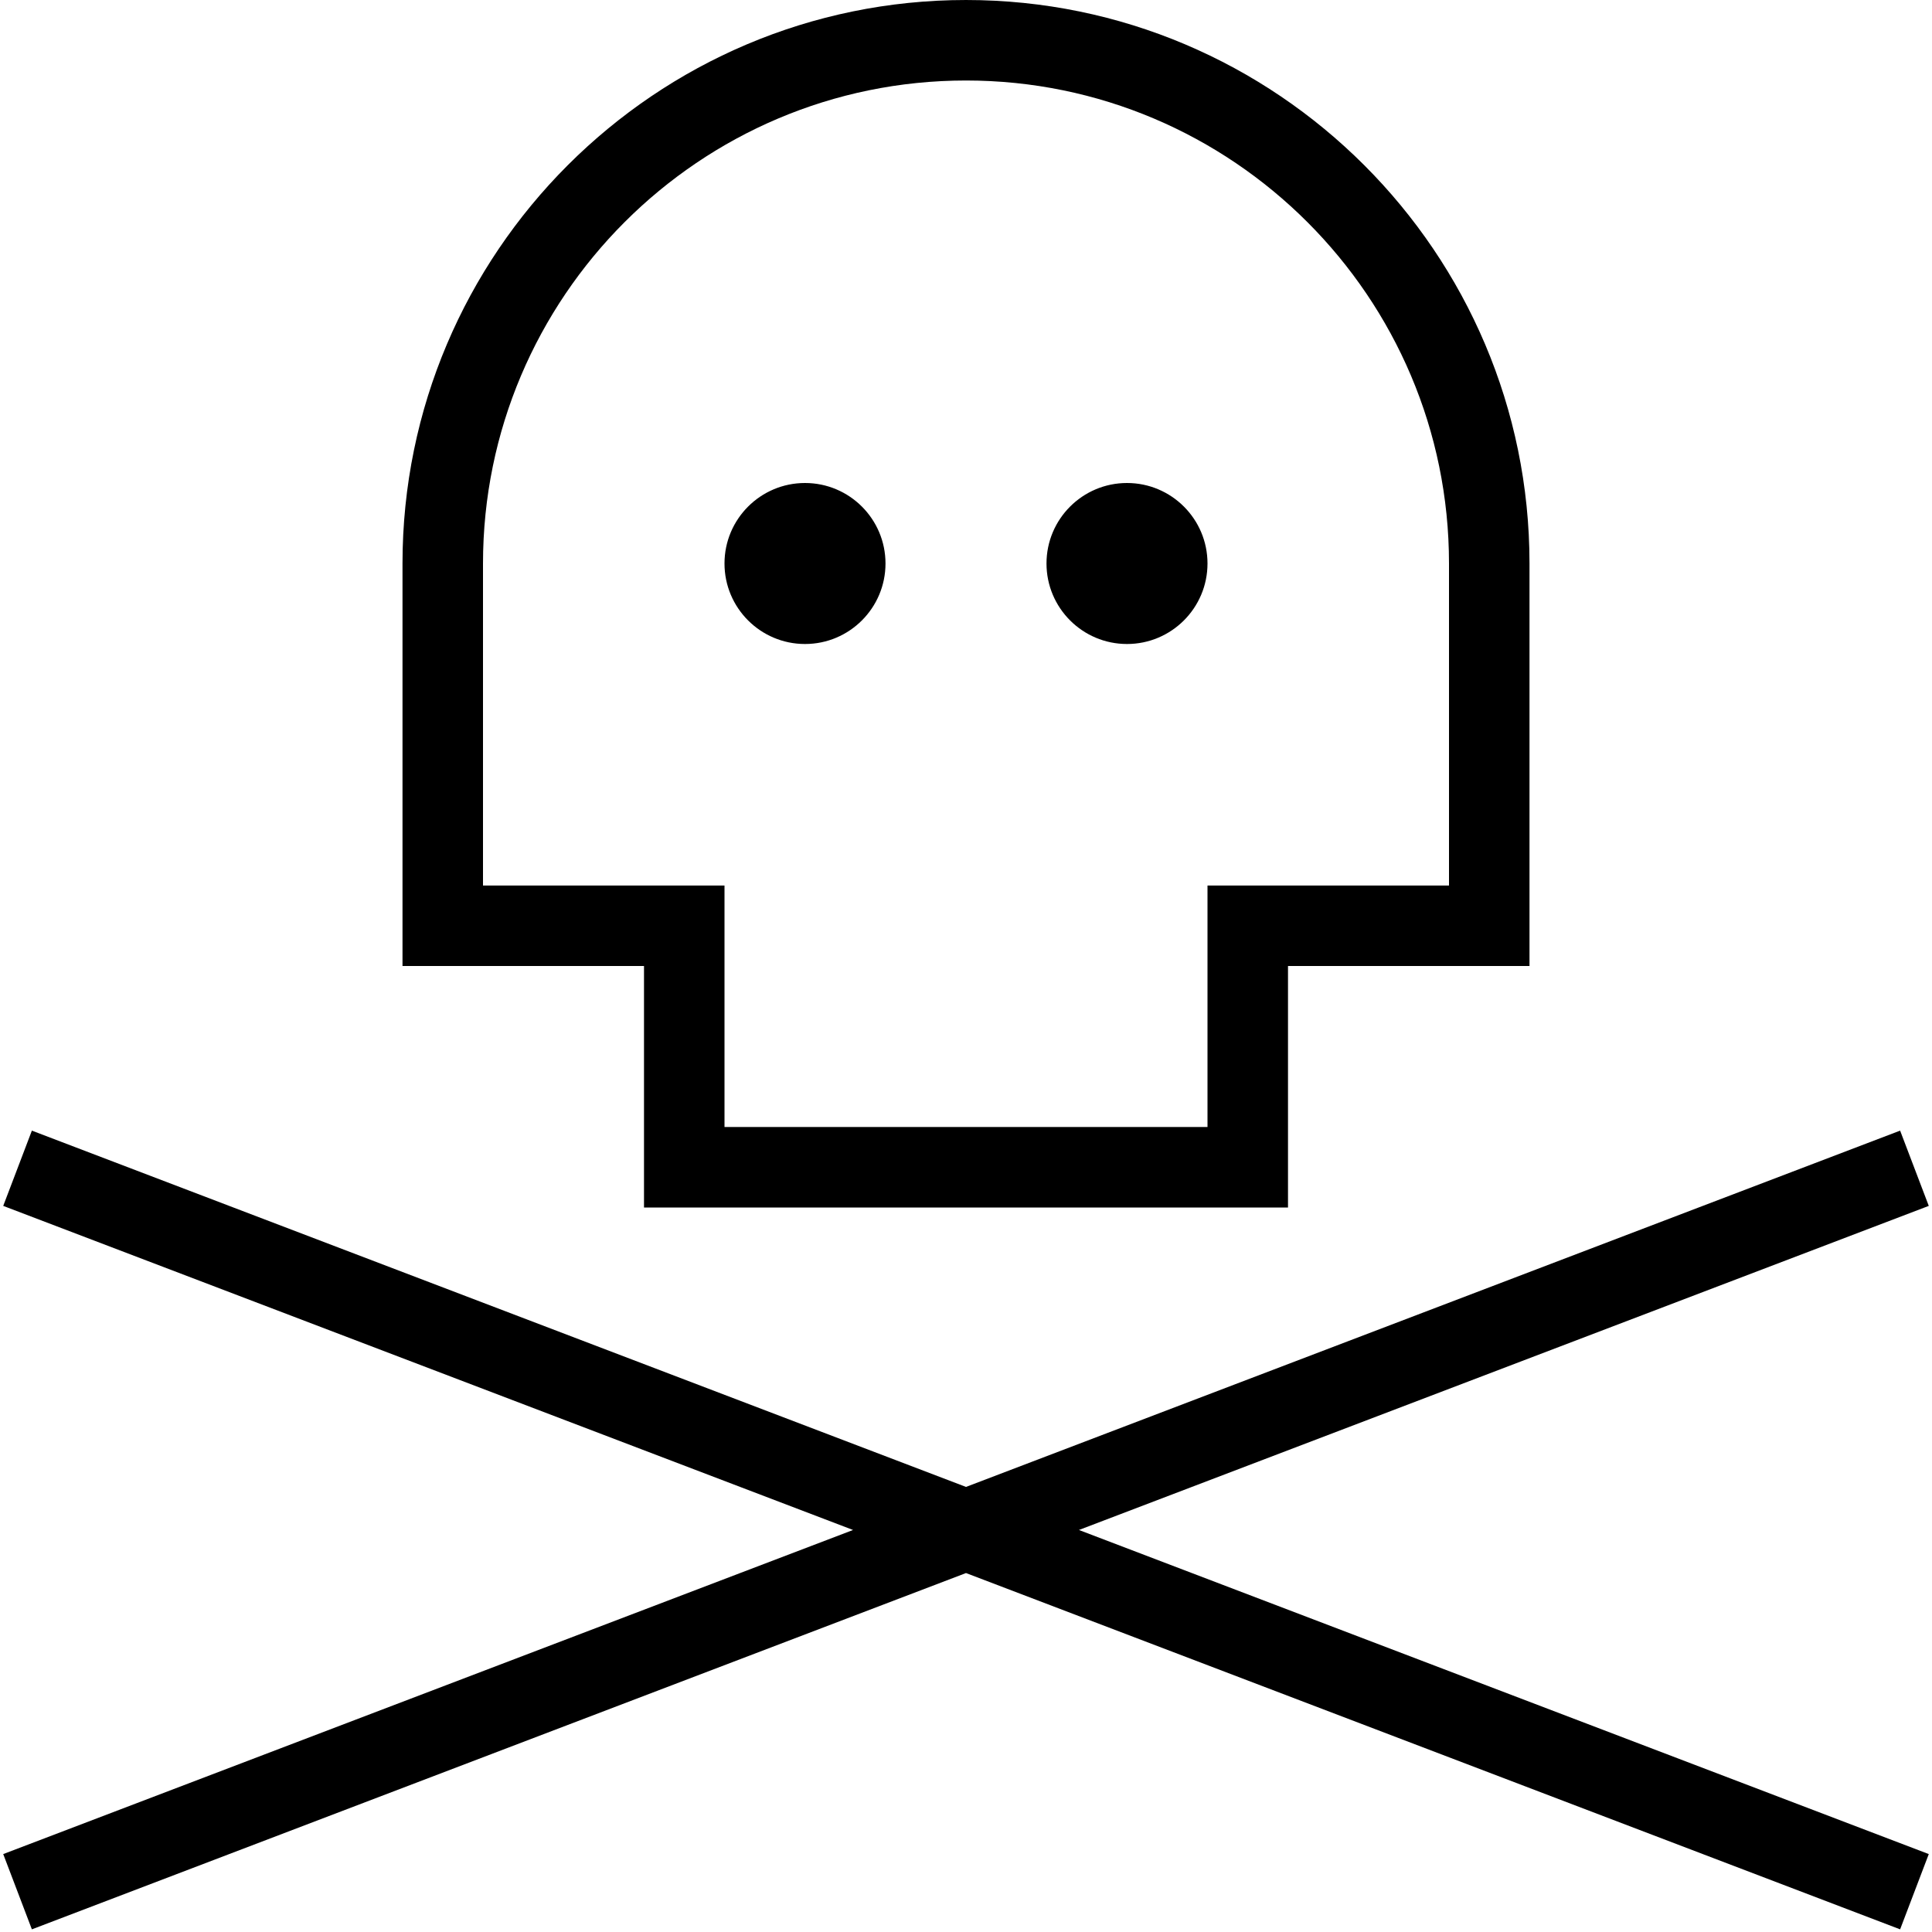 <?xml version="1.0" encoding="UTF-8"?>
<svg xmlns="http://www.w3.org/2000/svg" id="Layer_1" data-name="Layer 1" viewBox="0 0 24 24" width="512" height="512"><path d="m13.403,19.006l10.557,4.026-.356.935-11.604-4.426L.396,23.967l-.356-.935,10.557-4.026L.04,14.98l.356-.935,11.604,4.426,11.604-4.426.356.935-10.557,4.026Zm.597-11.006c.552,0,1-.448,1-1s-.448-1-1-1-1,.448-1,1,.448,1,1,1Zm-4,0c.552,0,1-.448,1-1s-.448-1-1-1-1,.448-1,1,.448,1,1,1Zm-2,4h-3v-5c0-3.86,3.14-7,7-7s7,3.14,7,7v5h-3v3h-8v-3Zm1-1v3h6v-3h3v-4c0-3.309-2.691-6-6-6s-6,2.691-6,6v4h3Z"/></svg>

